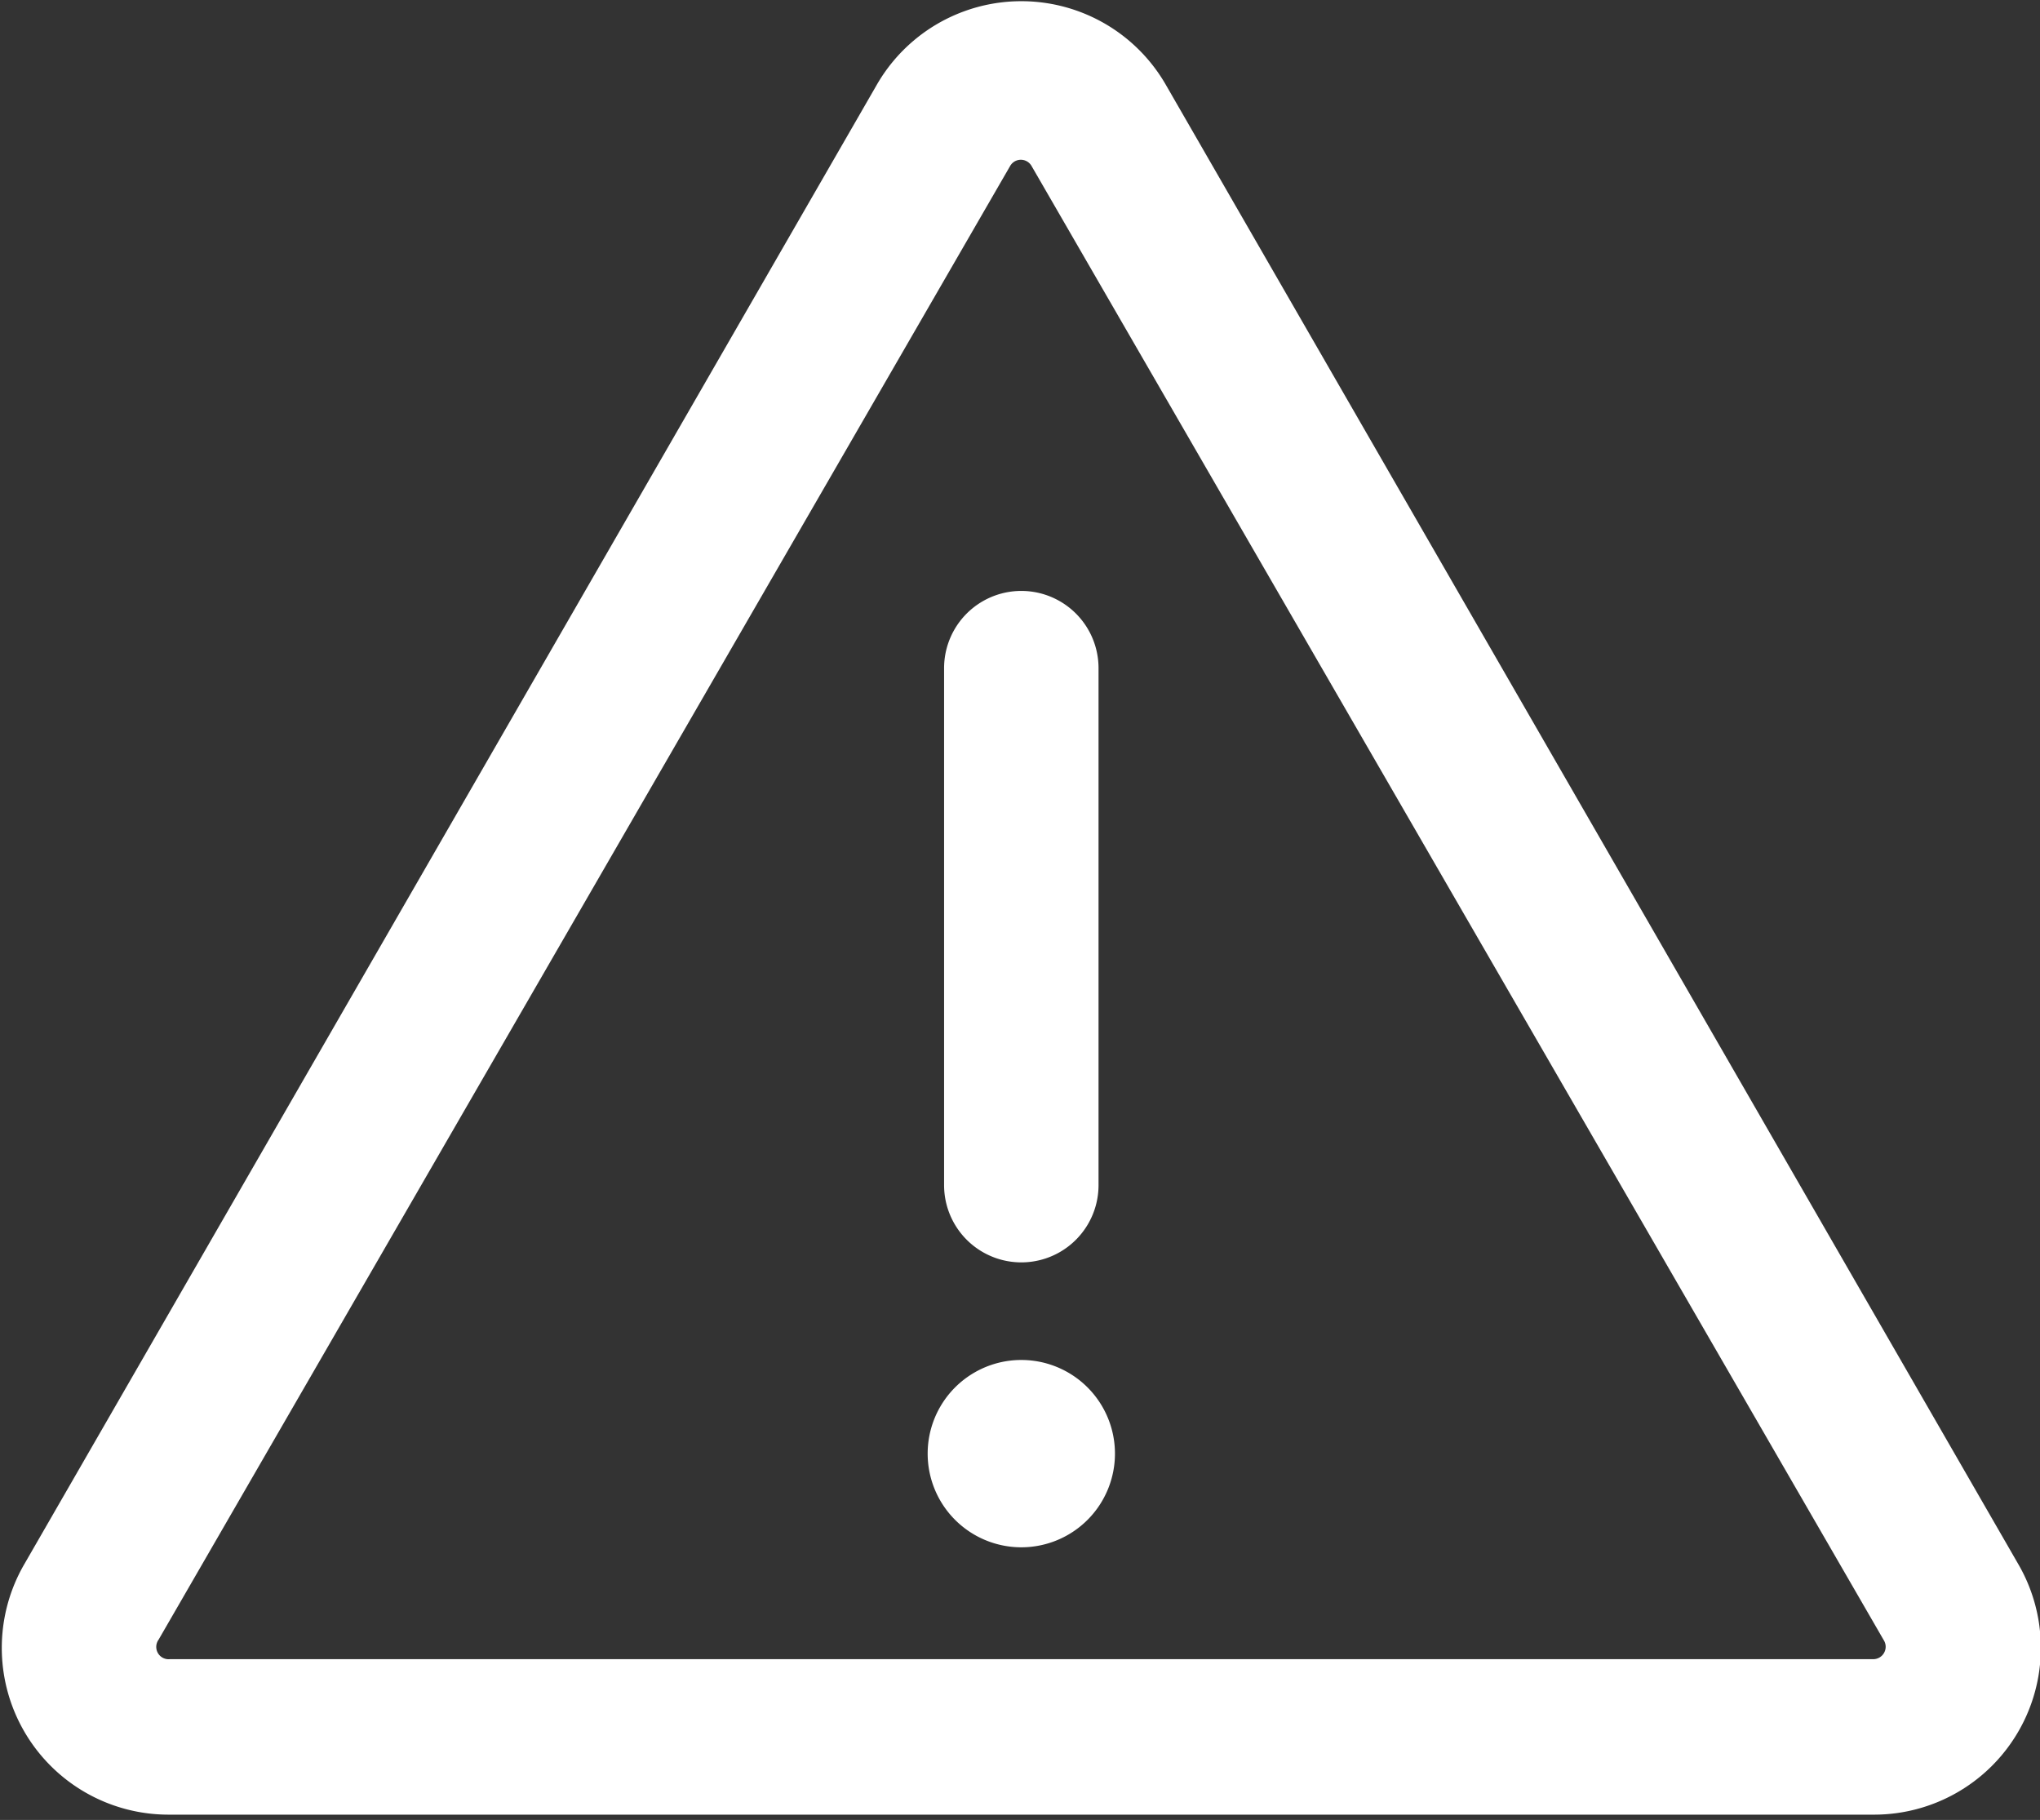 <?xml version="1.0" standalone="no"?><!DOCTYPE svg PUBLIC "-//W3C//DTD SVG 1.1//EN" "http://www.w3.org/Graphics/SVG/1.1/DTD/svg11.dtd"><svg t="1576080410775" class="icon" viewBox="0 0 1148 1024" version="1.1" xmlns="http://www.w3.org/2000/svg" p-id="1943" xmlns:xlink="http://www.w3.org/1999/xlink" width="143.5" height="128"><rect x="0" y="0" width="1148" height="1024" fill="#333333" stroke="none"/><defs><style type="text/css"></style></defs><path d="M1135.541 879.641L656.409 48.303a93.833 93.833 0 0 0-163.34 0L13.936 879.641a93.833 93.833 0 0 0 81.72 141.362h958.164a93.833 93.833 0 0 0 81.72-141.362z m-75.326 50.376a6.943 6.943 0 0 1-6.394 3.497H95.657a6.943 6.943 0 0 1-6.394-10.989L568.395 93.484a6.943 6.943 0 0 1 12.163 0L1060.215 923.074c1.249 2.148 1.249 4.795 0 6.943z" fill="#ffffff" p-id="1944"></path><path d="M531.281 325.807v341.217a43.458 43.458 0 0 0 86.915 0V375.733a43.458 43.458 0 0 0-86.915 0v-49.951z m-9.241 491.845a52.699 52.699 0 1 0 105.397 0 52.699 52.699 0 0 0-105.397 0z" fill="#ffffff" p-id="1945"></path></svg>